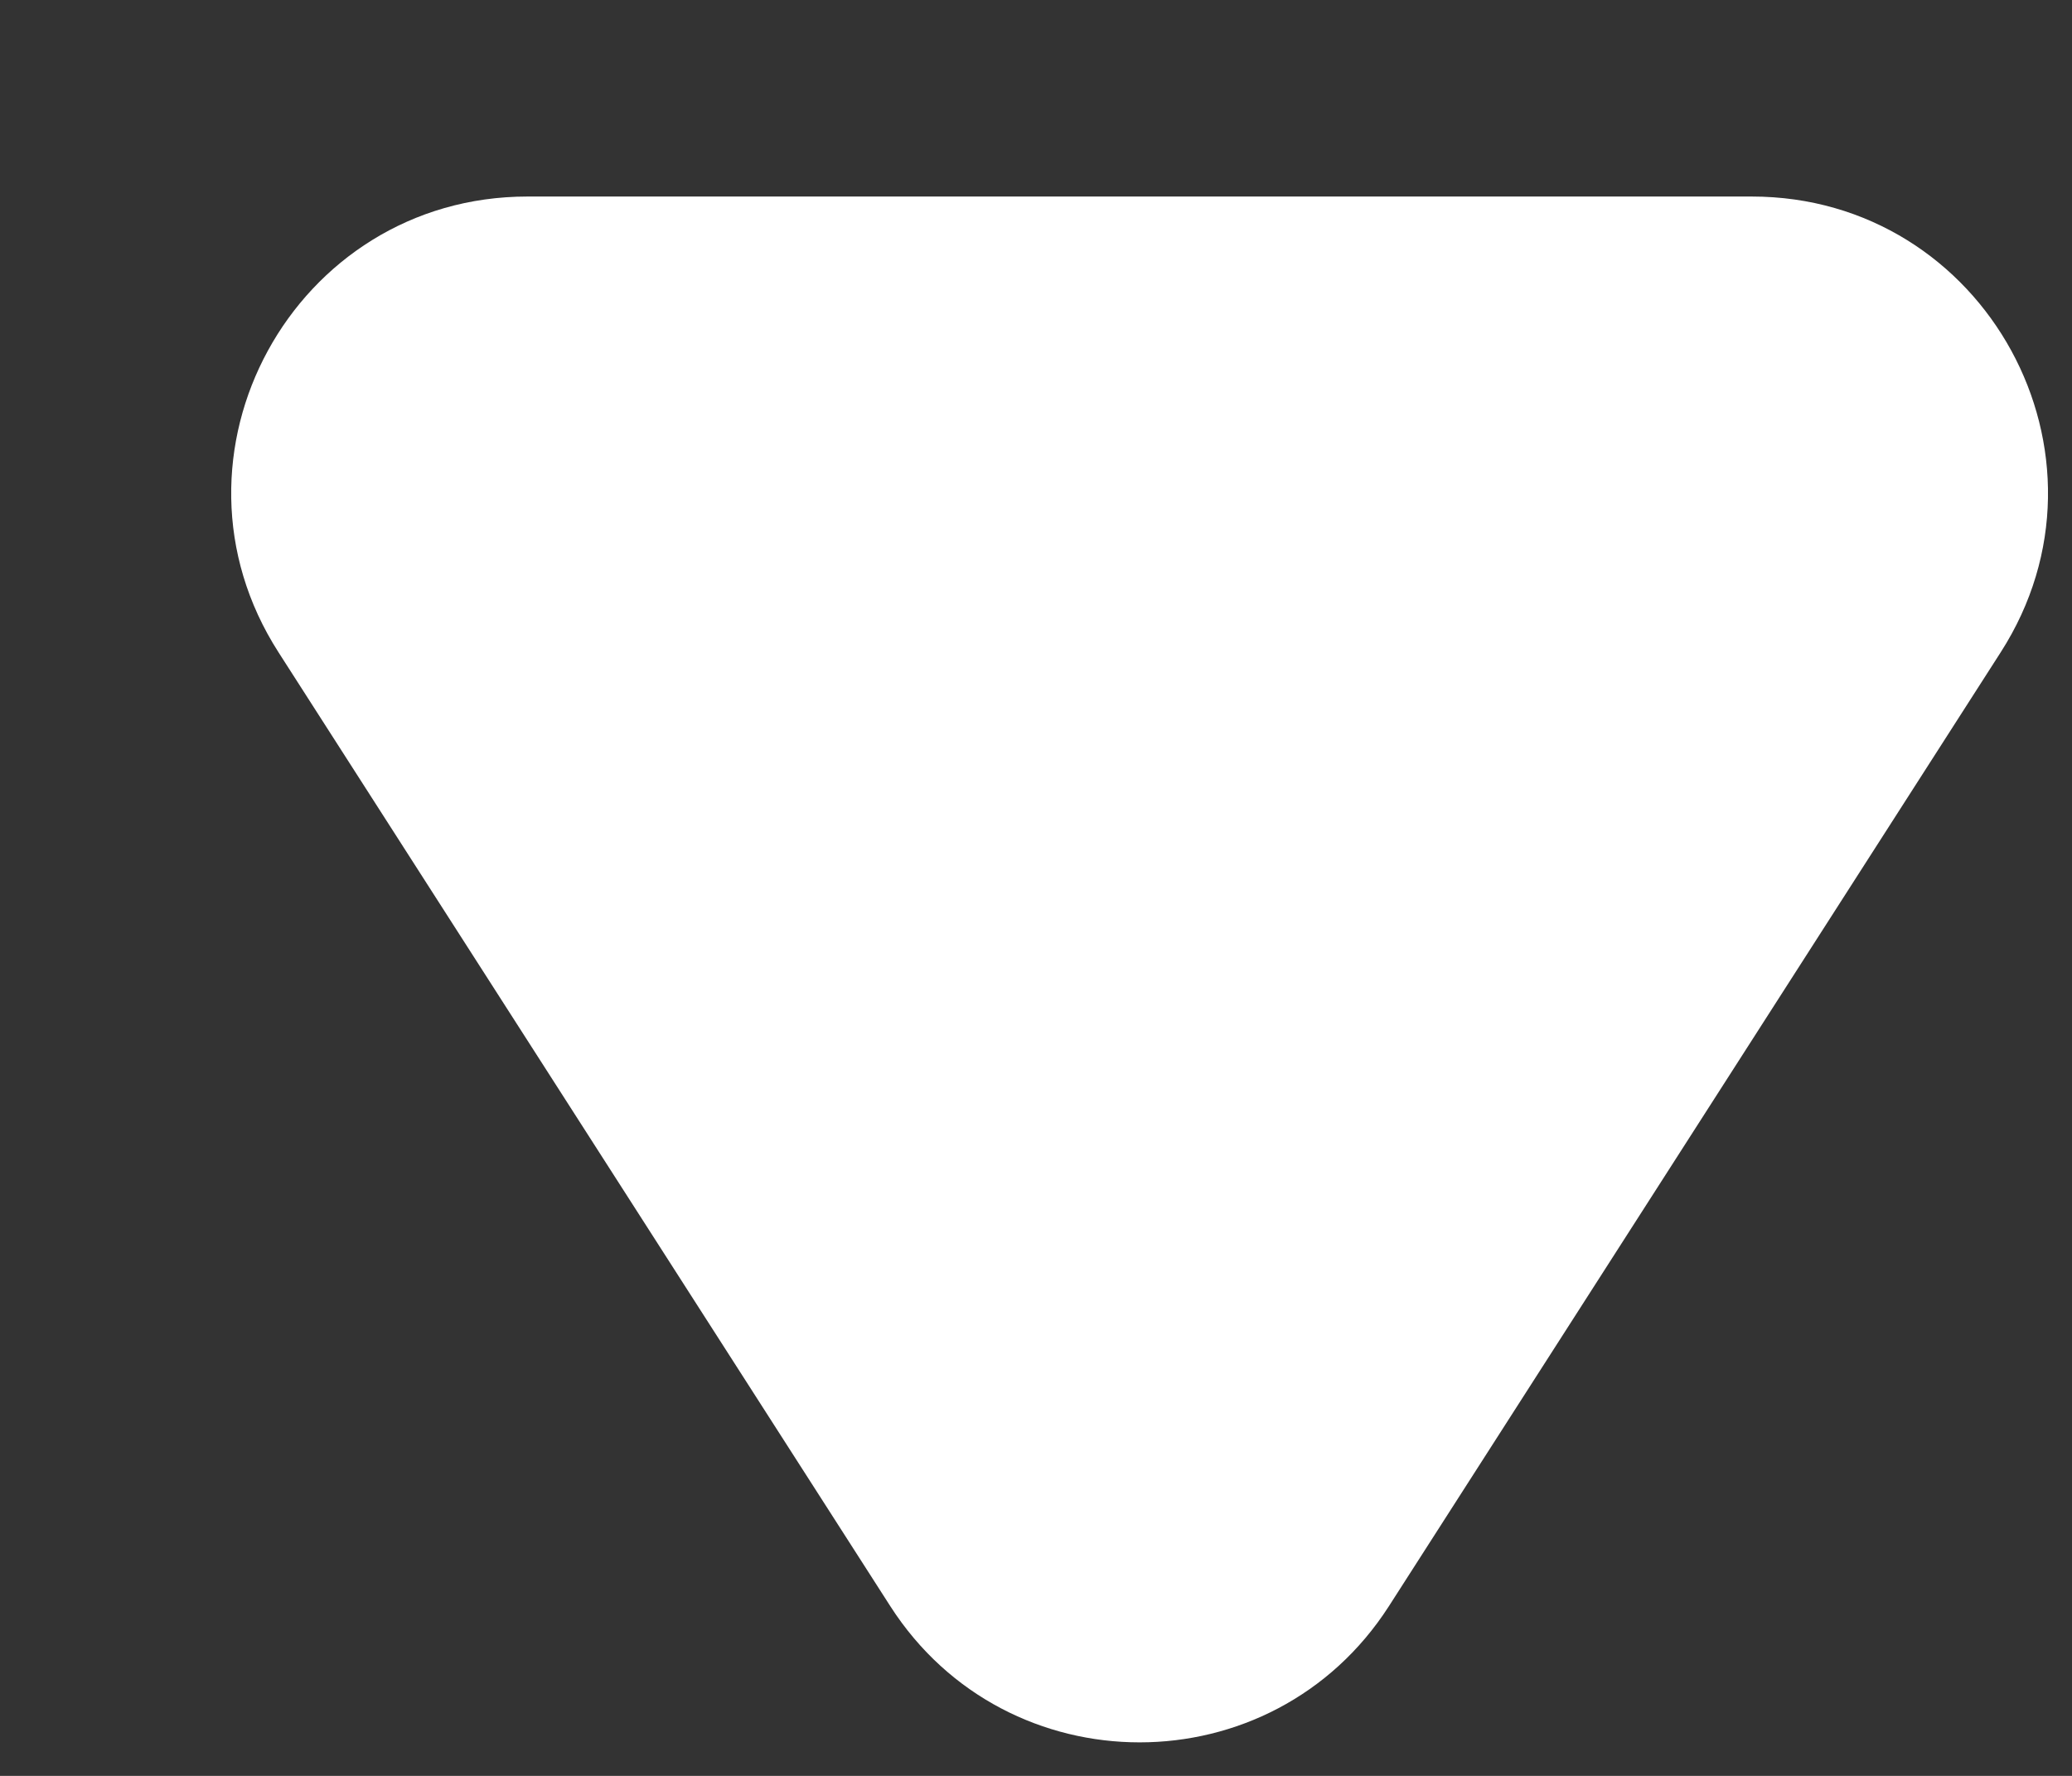 <svg width="7" height="6" viewBox="0 0 7 6" fill="none" xmlns="http://www.w3.org/2000/svg">
<rect x="0" y="0" width="7" height="6" fill="#333333" stroke="none"/>
<path d="M4.692 5.427C4.298 6.04 3.402 6.04 3.008 5.427L0.941 2.204C0.514 1.539 0.992 0.664 1.782 0.664L5.918 0.664C6.708 0.664 7.186 1.539 6.759 2.204L4.692 5.427Z" fill="white"/>
</svg>
